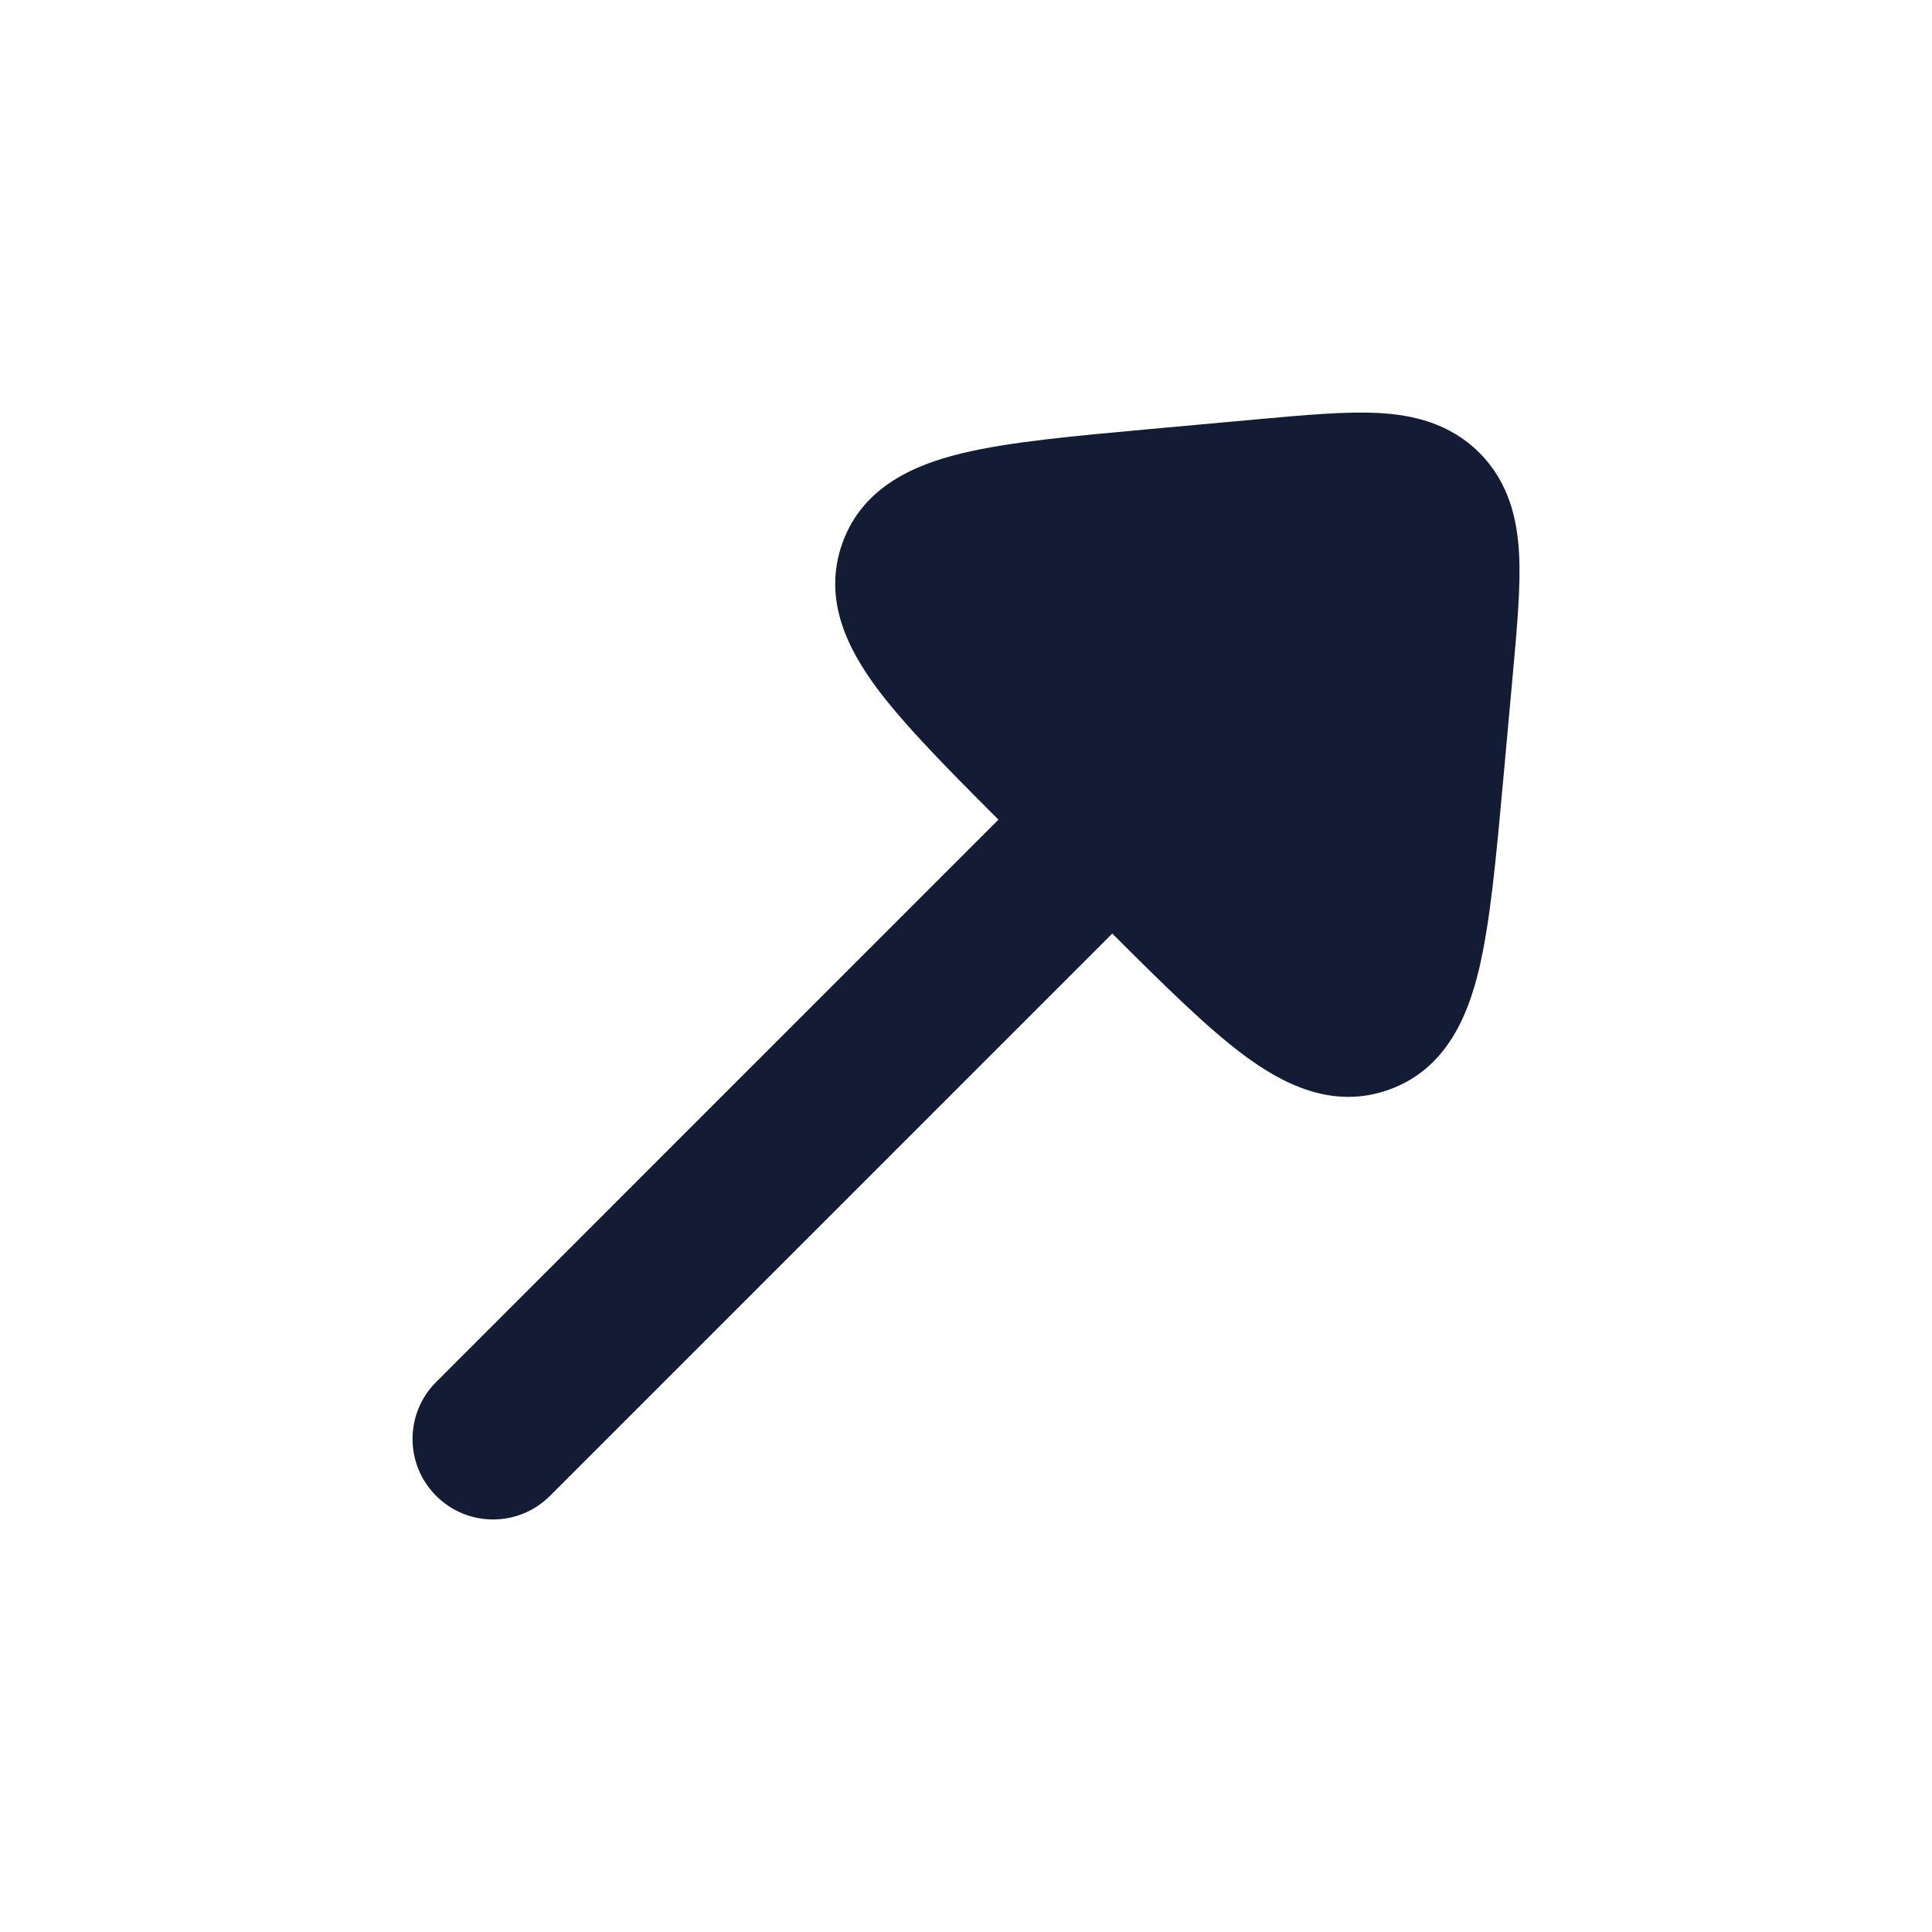<svg width="24" height="24" viewBox="0 0 24 24" fill="none" xmlns="http://www.w3.org/2000/svg">
<path fill-rule="evenodd" clip-rule="evenodd" d="M18.377 5.624C18.008 5.256 17.548 5.152 17.113 5.13C16.711 5.11 16.212 5.155 15.65 5.206L14.296 5.329C13.342 5.416 12.543 5.488 11.958 5.629C11.372 5.769 10.72 6.04 10.466 6.743C10.211 7.447 10.538 8.072 10.898 8.555C11.241 9.014 11.77 9.549 12.403 10.182L5.418 17.168C5.027 17.558 5.027 18.192 5.418 18.582C5.808 18.973 6.442 18.973 6.832 18.582L13.817 11.597C14.451 12.23 14.987 12.76 15.446 13.103C15.929 13.463 16.554 13.79 17.258 13.535C17.961 13.281 18.232 12.629 18.372 12.043C18.512 11.457 18.585 10.659 18.672 9.705V9.705L18.795 8.351C18.846 7.789 18.891 7.29 18.871 6.888C18.849 6.453 18.745 5.993 18.377 5.624Z" fill="#141B34"/>
</svg>
